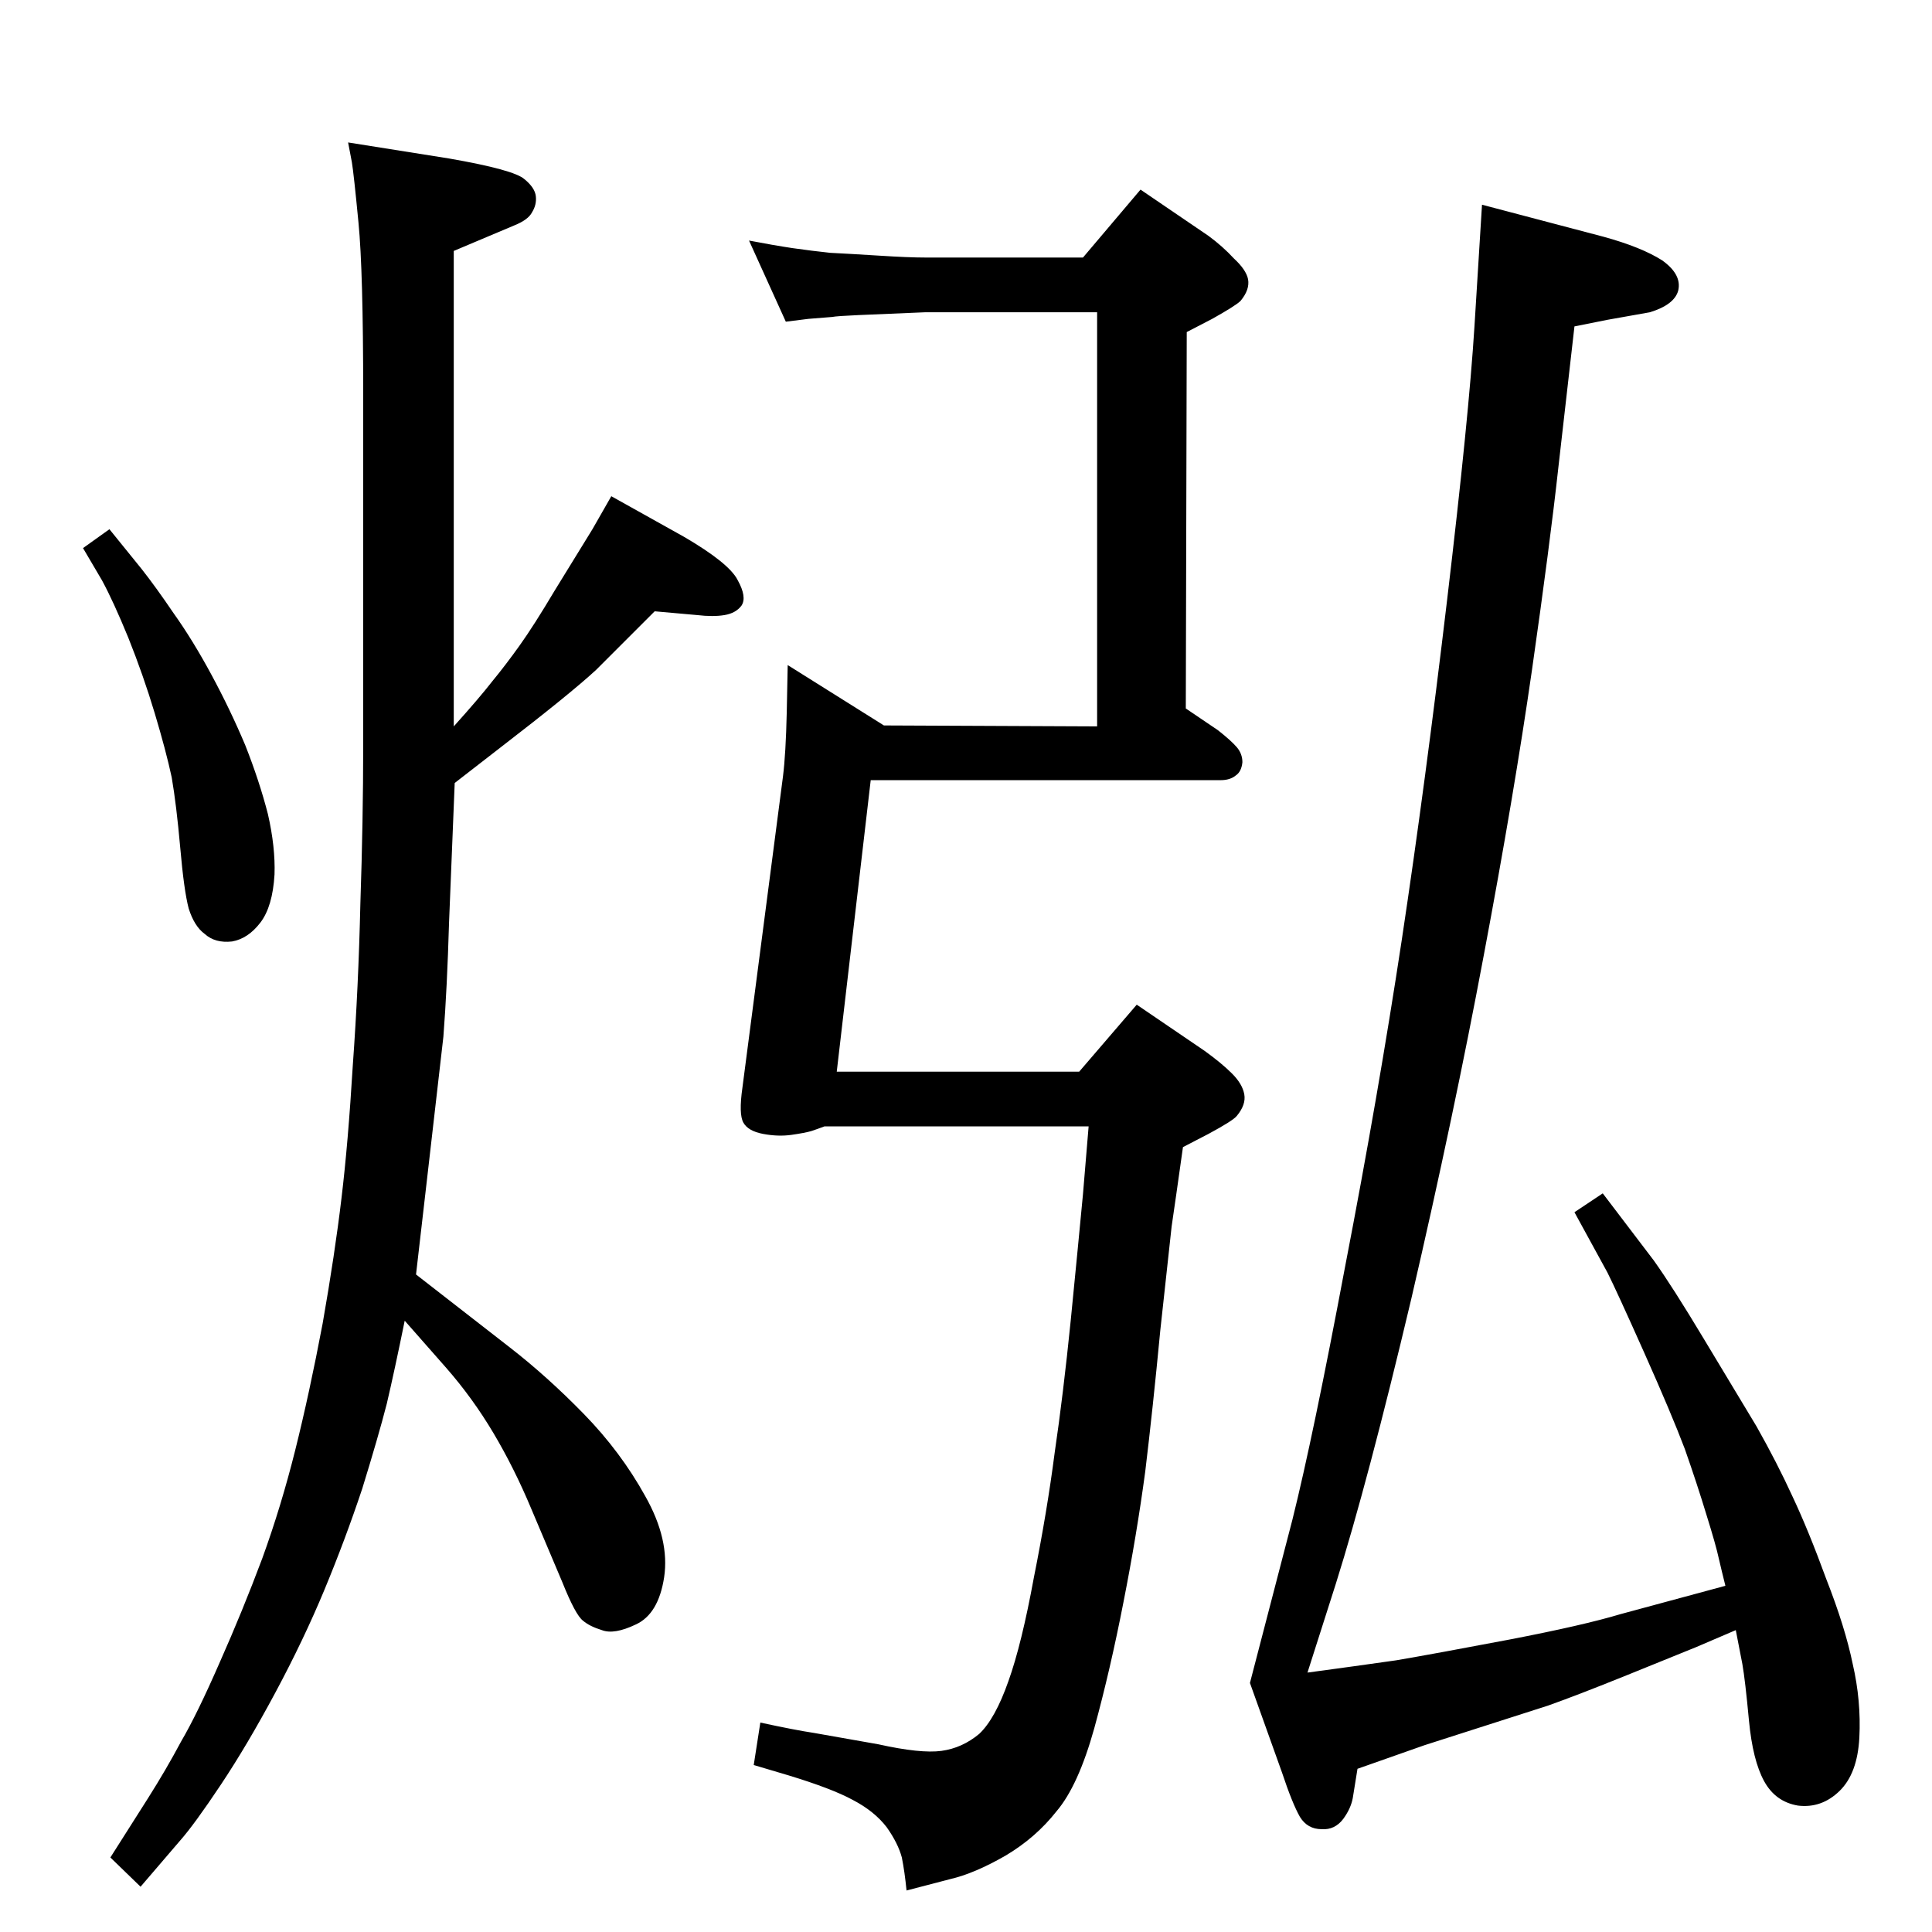 <?xml version="1.0" standalone="no"?>
<!DOCTYPE svg PUBLIC "-//W3C//DTD SVG 1.1//EN" "http://www.w3.org/Graphics/SVG/1.1/DTD/svg11.dtd" >
<svg xmlns="http://www.w3.org/2000/svg" xmlns:xlink="http://www.w3.org/1999/xlink" version="1.1" viewBox="0 0 2048 2048">
  <g transform="matrix(1 0 0 -1 0 2048)">
   <path fill="currentColor"
d="M694 1400l-62 -62q-27 -25 -101 -82l-49 -38l-6 -148q-2 -69 -6 -121l-17 -148l-12 -104l99 -77q40 -31 79 -71t65 -87q26 -46 20 -86q-6 -39 -30 -50q-23 -11 -36 -6q-13 4 -20 10q-8 6 -22 41l-33 78q-18 43 -40 80t-50 69l-44 50q-11 -54 -19 -88q-9 -35 -26 -90
q-18 -54 -40 -107t-52 -109t-58 -98t-43 -59l-42 -49l-32 31l40 63q19 30 35 60q17 29 41 84q24 54 45 110q20 55 35 115t29 134q13 74 20 133q7 58 12 141q6 83 8 171q3 89 3 168v373q0 130 -5 181q-5 52 -7 64l-4 21l107 -17q69 -12 80 -22q11 -9 12 -18t-4 -17
q-4 -8 -19 -14l-64 -27v-504q27 30 41 48q14 17 29 38t37 58l40 65l20 35l77 -43q48 -28 57 -46q10 -18 4 -27q-6 -8 -18 -10t-29 0zM116 1487l34 -42q15 -19 34 -47q20 -28 40 -65t36 -75q15 -38 24 -73q8 -35 7 -64q-2 -34 -15 -51t-30 -20q-18 -2 -29 8q-11 8 -17 27
q-5 19 -9 65q-4 45 -9 74q-6 28 -18 68t-28 80q-16 39 -28 61l-20 34zM1840 320l-42 -18l-74 -30q-52 -21 -83 -32l-131 -42l-71 -25q-3 -19 -5 -31q-2 -11 -10 -22q-9 -12 -23 -11q-15 0 -23 13q-8 14 -19 47l-34 95l45 173q22 88 56 269q35 181 60 346q25 166 48 360
t29 290l8 129l129 -34q40 -11 62 -25q21 -15 17 -32q-4 -15 -30 -23l-45 -8l-35 -7l-17 -149q-9 -82 -28 -215q-19 -132 -51 -302q-32 -171 -77 -365q-46 -194 -80 -302l-30 -94q52 7 94 13q41 7 120 22q78 15 118 27l111 30q-4 16 -7 29q-3 14 -13 46q-10 33 -23 70
q-14 37 -43 102t-39 85l-35 64l30 20l54 -71q20 -28 53 -83l56 -93q22 -39 38 -74q17 -36 36 -88q20 -51 28 -90q9 -39 7 -78q-2 -38 -21 -56.5t-44 -15.5q-24 4 -36 26t-16 64q-4 43 -7 60zM833 1707l-39 86q26 -5 46 -8q21 -3 40 -5q20 -1 52 -3q31 -2 49 -2h167l61 72
l72 -49q15 -11 27 -24q13 -12 15 -22q2 -11 -8 -23q-5 -5 -30 -19l-27 -14l-1 -399l34 -23q14 -11 20 -18t6 -16q-1 -10 -7 -14q-6 -5 -16 -5h-371l-36 -309h257l61 71l72 -49q18 -13 29 -24t13 -22t-8 -23q-4 -5 -30 -19l-27 -14q-8 -57 -12 -84q-3 -27 -12 -110
q-8 -84 -16 -150q-9 -67 -23 -138q-14 -72 -31 -134q-17 -61 -40 -88q-22 -28 -54 -47q-33 -19 -59 -25l-46 -12q-2 20 -5 35q-4 15 -16 32q-13 17 -36 29q-22 12 -68 26l-37 11l7 45q37 -8 57 -11l68 -12q45 -10 67 -7t40 18q17 16 31 56q14 39 27 110q14 70 22 132
q9 61 17 140q8 81 13 134l6 72h-280q-8 -3 -14 -5q-7 -2 -21 -4t-30 1t-21 12t-1 37l43 330q3 24 4 68l1 50l102 -64l226 -1v439h-182l-71 -3q-23 -1 -28 -2l-25 -2z" />
  </g>

</svg>
